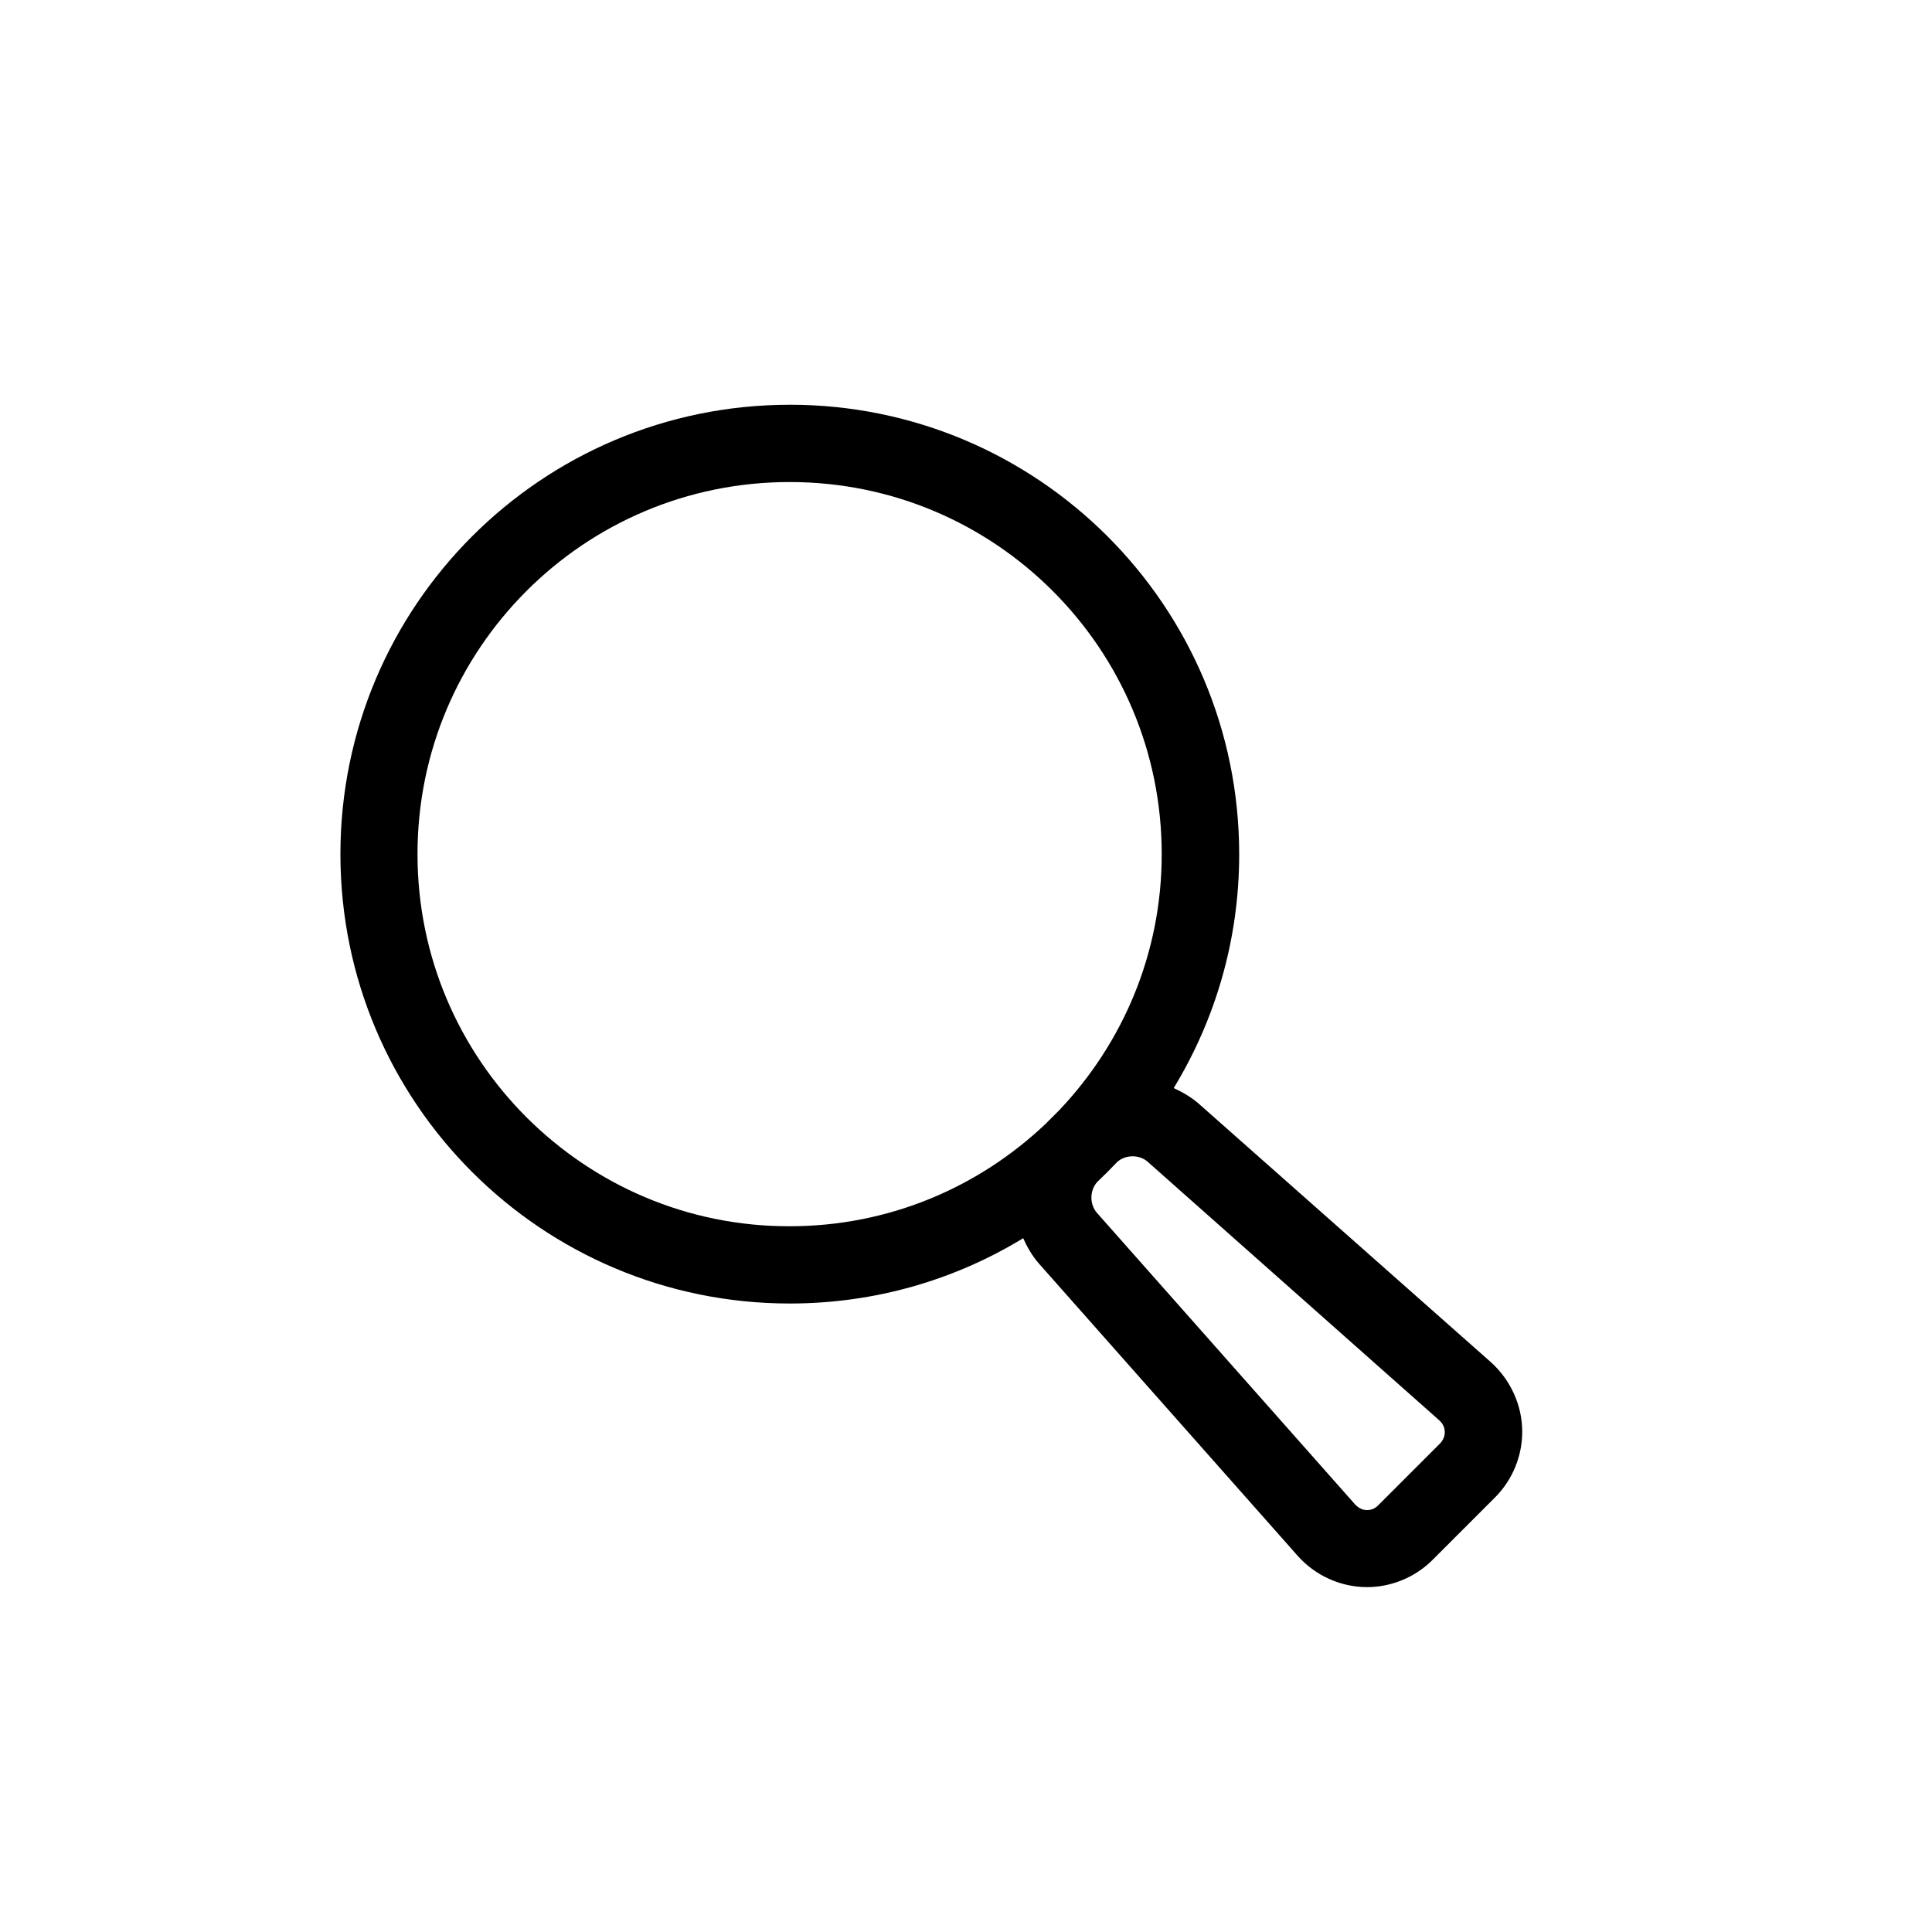 <svg width="260" height="260" viewBox="0 0 260 260" fill="none" xmlns="http://www.w3.org/2000/svg">
<path d="M106.288 54.47C72.878 54.47 45.812 81.562 45.812 114.945C45.812 148.355 72.878 175.421 106.288 175.421C117.78 175.421 128.543 172.222 137.696 166.632C138.241 167.854 138.918 169.024 139.828 170.064L174.59 209.324C177.033 212.106 180.518 213.588 183.976 213.588C187.174 213.588 190.424 212.313 192.842 209.87L201.136 201.575C203.58 199.157 204.854 195.907 204.854 192.683C204.854 189.225 203.372 185.767 200.616 183.297L161.356 148.56C160.316 147.65 159.146 146.975 157.951 146.429C163.541 137.25 166.764 126.487 166.764 114.969C166.764 81.532 139.672 54.467 106.288 54.467V54.47ZM70.85 150.358C61.776 141.284 56.186 128.778 56.186 114.946C56.186 101.088 61.776 88.608 70.85 79.534C79.923 70.461 92.43 64.871 106.261 64.871C120.12 64.871 132.6 70.461 141.673 79.534C150.747 88.608 156.338 101.114 156.338 114.946C156.338 128.336 151.086 140.401 142.558 149.396L140.738 151.216C131.742 159.771 119.652 165.023 106.261 165.023C92.43 165.048 79.95 159.433 70.85 150.358ZM152.411 155.61C153.217 155.61 153.946 155.895 154.44 156.338L193.674 191.126C194.22 191.621 194.429 192.166 194.429 192.738C194.429 193.258 194.247 193.778 193.779 194.273L185.485 202.566C184.991 203.061 184.497 203.216 183.977 203.216C183.405 203.216 182.885 203.008 182.365 202.462L147.604 163.202C147.162 162.682 146.875 161.953 146.875 161.173C146.875 160.342 147.187 159.562 147.681 159.042C148.564 158.21 149.449 157.325 150.281 156.442C150.801 155.922 151.581 155.61 152.412 155.61H152.411Z" fill="black"/>
</svg>
